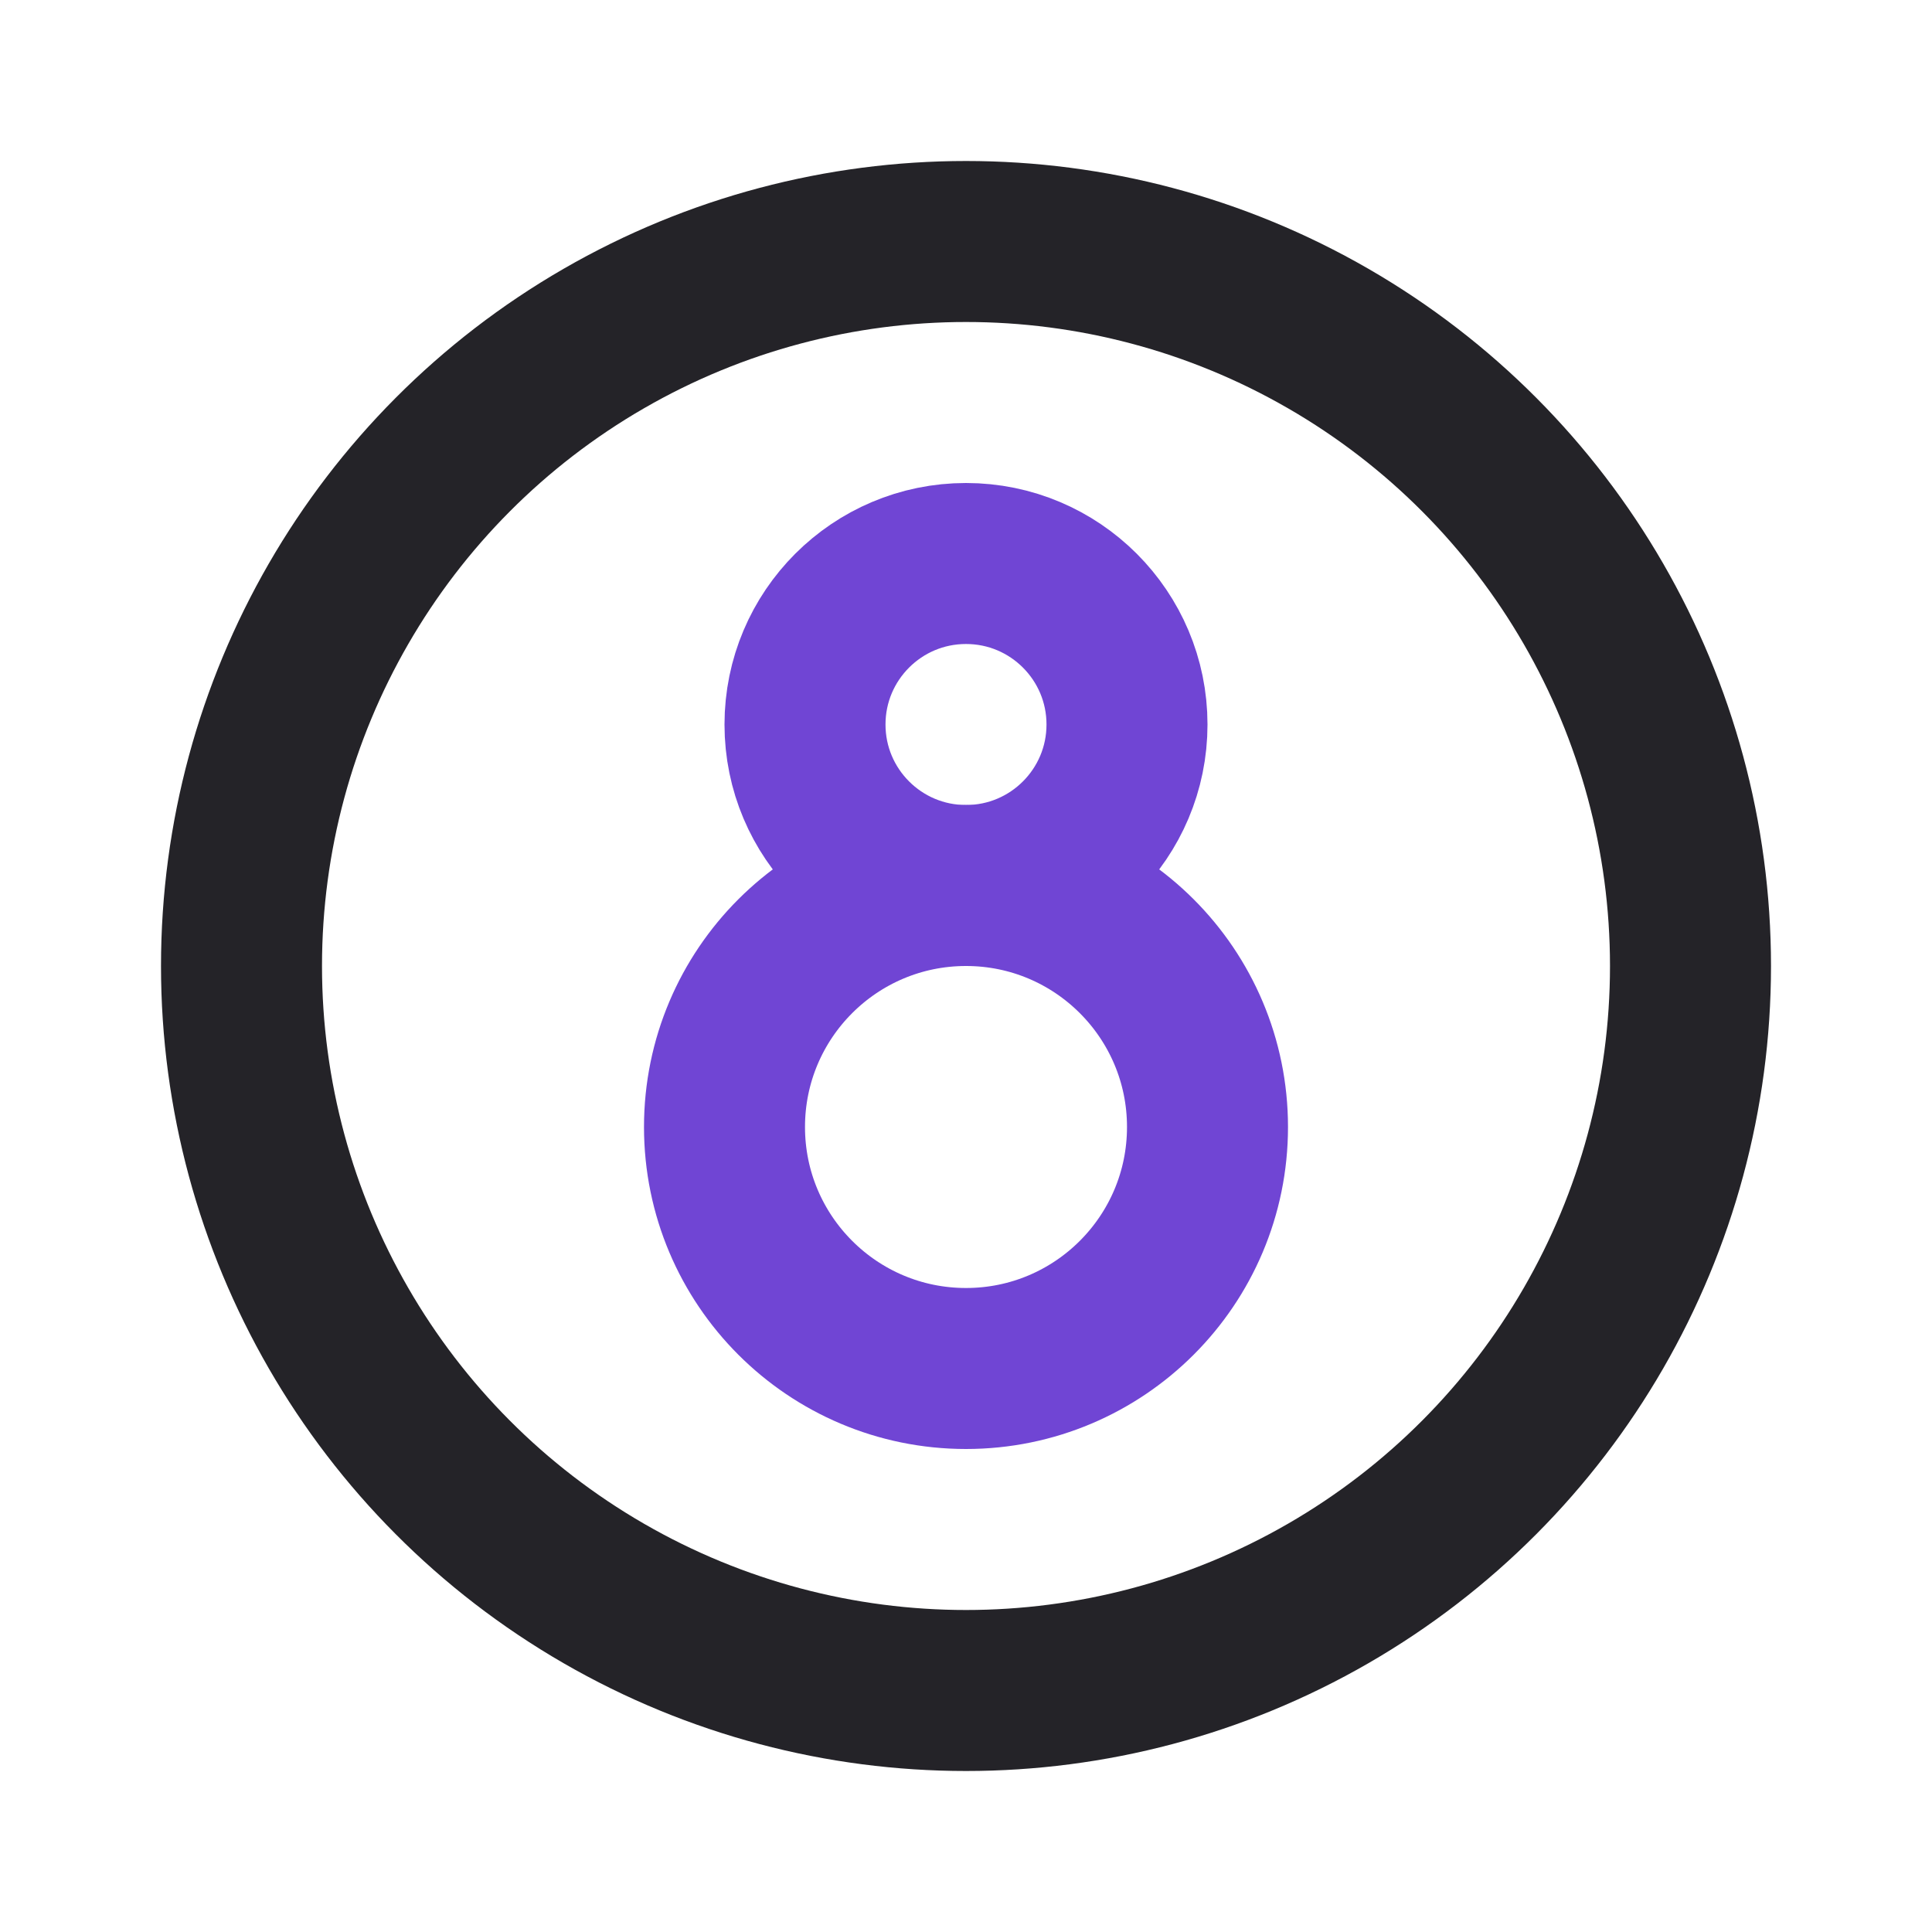 <svg width="24" height="24" viewBox="0 0 24 24" fill="none" xmlns="http://www.w3.org/2000/svg">
<circle cx="12" cy="12" r="9" stroke="#242328" stroke-width="2" stroke-linecap="round" stroke-linejoin="round"/>
<circle cx="12" cy="14" r="3" stroke="#7045D4" stroke-width="2" stroke-linejoin="round"/>
<circle cx="12" cy="9" r="2" stroke="#7045D4" stroke-width="2" stroke-linejoin="round"/>
</svg>
